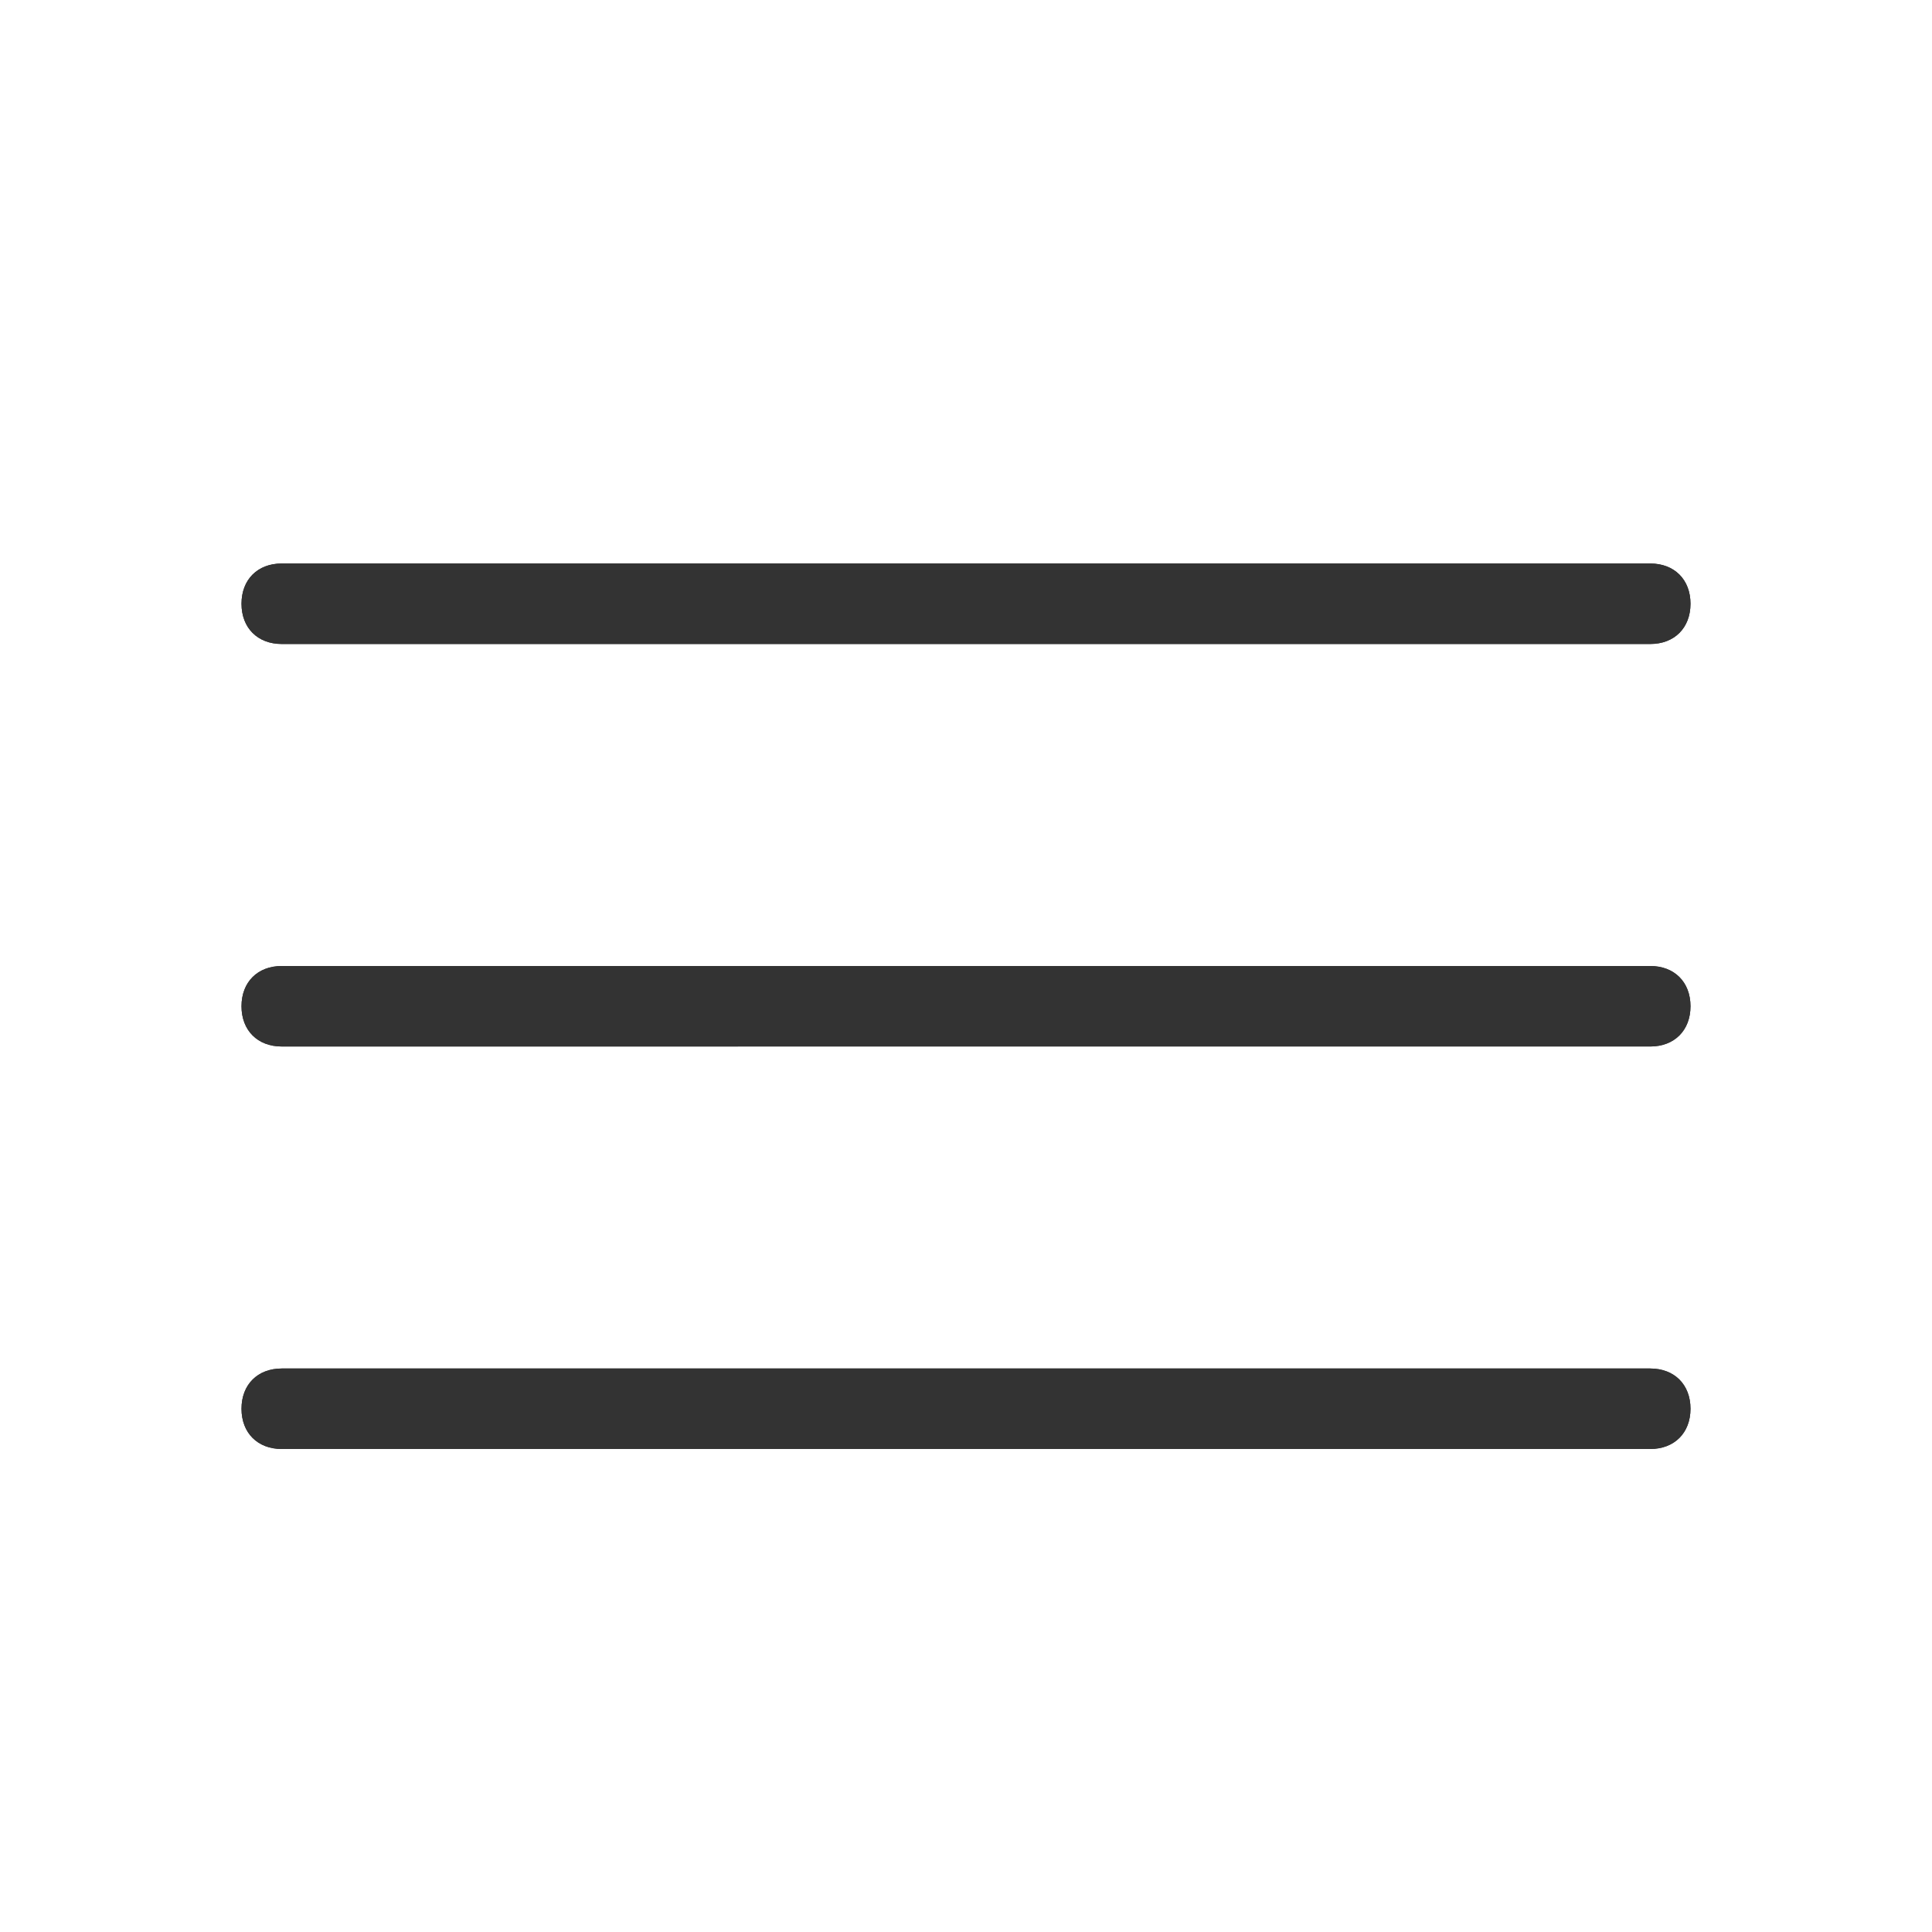 <?xml version="1.0" encoding="UTF-8"?>
<svg id="Layer_1" data-name="Layer 1" xmlns="http://www.w3.org/2000/svg" version="1.1" viewBox="0 0 24 24">
  <defs>
    <style>
      .cls-1 {
        fill: #333;
        stroke-width: 0px;
      }
    </style>
  </defs>
  <path class="cls-1" d="M3.5,7h17c.3,0,.5.2.5.5s-.2.5-.5.5H3.5c-.3,0-.5-.2-.5-.5s.2-.5.5-.5Z"/>
  <path class="cls-1" d="M20.5,7H3.5c-.3,0-.5.2-.5.5s.2.5.5.5h17c.3,0,.5-.2.5-.5s-.2-.5-.5-.5Z"/>
  <path class="cls-1" d="M3.5,12h17c.3,0,.5.2.5.5s-.2.5-.5.5H3.5c-.3,0-.5-.2-.5-.5s.2-.5.5-.5Z"/>
  <path class="cls-1" d="M20.5,12H3.5c-.3,0-.5.2-.5.5s.2.5.5.5h17c.3,0,.5-.2.5-.5s-.2-.5-.5-.5Z"/>
  <path class="cls-1" d="M3.5,17h17c.3,0,.5.2.5.5s-.2.5-.5.5H3.5c-.3,0-.5-.2-.5-.5s.2-.5.5-.5Z"/>
  <path class="cls-1" d="M20.5,17H3.5c-.3,0-.5.2-.5.5s.2.5.5.5h17c.3,0,.5-.2.5-.5s-.2-.5-.5-.5Z"/>
</svg>
